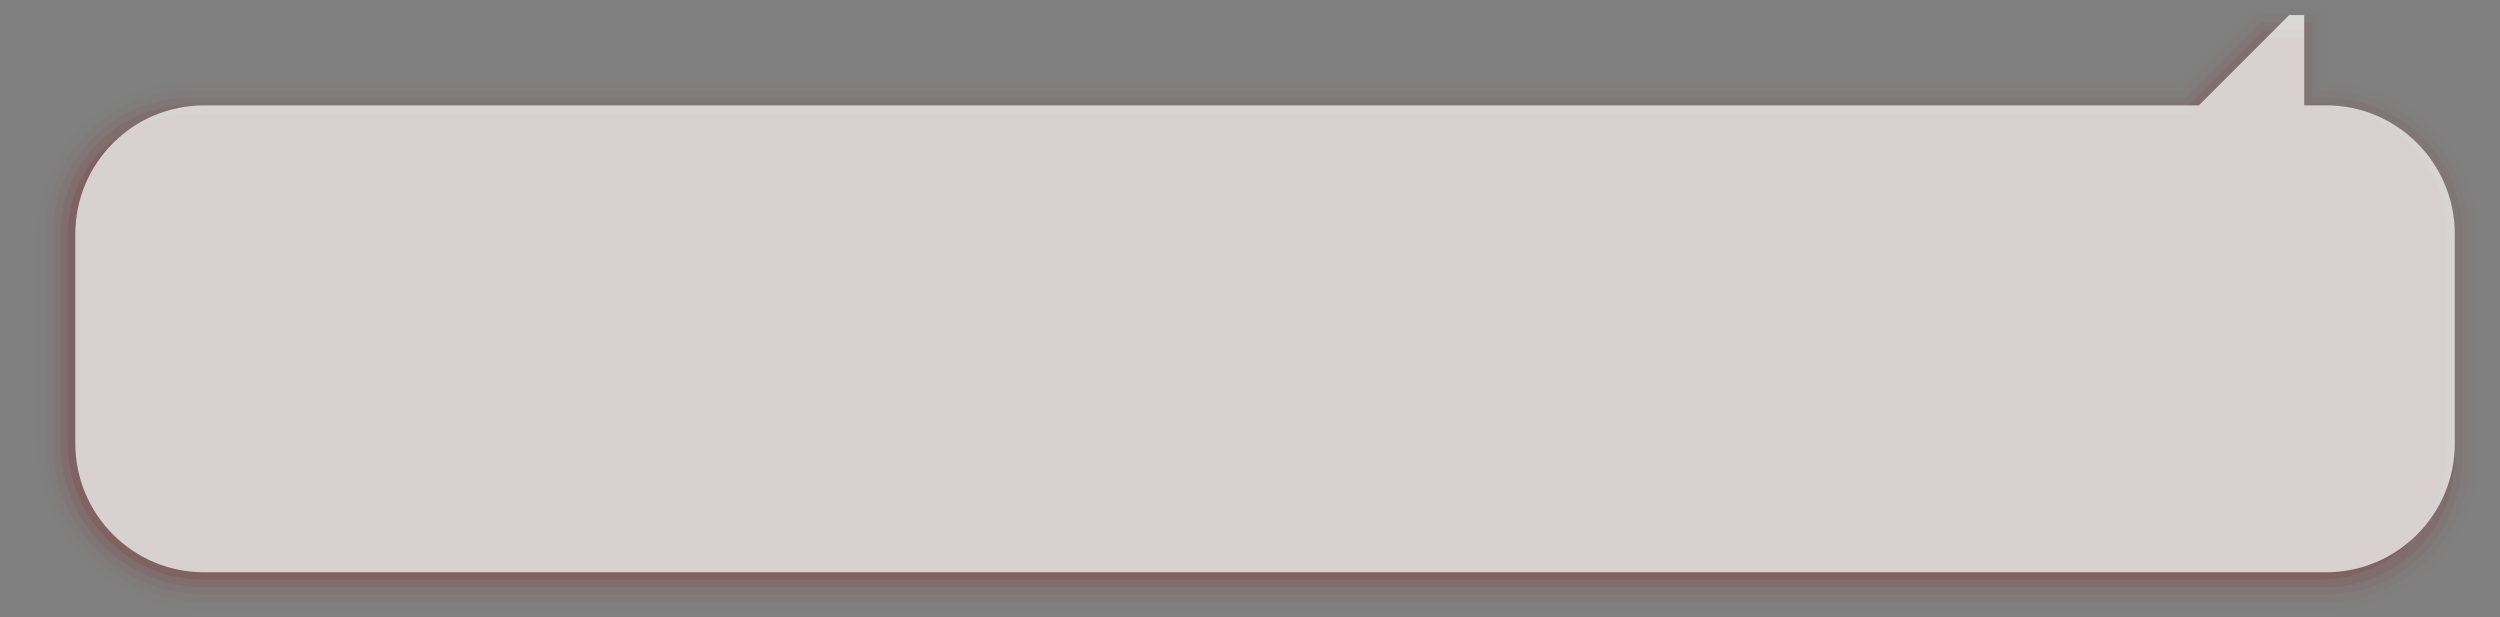 <?xml version="1.0" encoding="UTF-8"?>
<svg xmlns="http://www.w3.org/2000/svg" xmlns:xlink="http://www.w3.org/1999/xlink" contentScriptType="text/ecmascript" width="332" baseProfile="tiny" zoomAndPan="magnify" contentStyleType="text/css" viewBox="-0.604 -0.193 332 82" height="82" preserveAspectRatio="xMidYMid meet" version="1.0">
    <rect x="-0.604" y="-0.193" width="332" height="82" fill="#808080" stroke="none"/>
    <g stroke-opacity="0.7" fill-opacity="0.7">
        <path fill="#8b0000" d="M 308.396 0.806 L 298.771 0.806 L 288.779 10.816 L 24.507 10.816 C 19.139 10.81 14.092 12.894 10.293 16.689 C 6.491 20.486 4.397 25.539 4.397 30.916 L 4.397 58.692 C 4.397 70.887 14.315 80.807 26.503 80.807 L 308.391 80.805 C 309.859 80.729 310.258 80.709 310.422 80.686 C 310.387 80.694 310.345 80.704 310.345 80.704 C 310.376 80.7 310.405 80.688 310.436 80.686 C 310.457 80.682 310.473 80.678 310.489 80.674 C 320.707 79.561 328.397 71.004 328.397 60.692 L 328.397 30.917 C 328.397 19.864 319.434 10.876 308.397 10.817 C 308.396 9.151 308.396 0.807 308.396 0.806 L 308.396 0.806 z " fill-opacity="0.01"/>
        <path fill="#8b0000" d="M 307.396 1.806 L 299.146 1.806 L 289.193 11.816 L 24.508 11.816 C 19.406 11.81 14.611 13.792 11.002 17.396 C 7.388 21.006 5.398 25.807 5.398 30.916 L 5.398 58.692 C 5.398 70.335 14.866 79.807 26.503 79.807 L 308.34 79.805 C 308.34 79.805 310.242 79.709 310.244 79.707 C 320.021 78.711 327.395 70.537 327.395 60.69 L 327.395 30.916 C 327.395 20.379 318.825 11.805 308.29 11.805 C 308.29 11.805 307.841 11.805 307.395 11.805 C 307.396 10.125 307.396 1.807 307.396 1.806 L 307.396 1.806 z " fill-opacity="0.03"/>
        <path fill="#8b0000" d="M 299.646 2.807 L 289.607 12.816 L 24.505 12.816 C 19.672 12.81 15.127 14.687 11.707 18.103 C 8.283 21.523 6.397 26.074 6.397 30.916 L 6.397 58.691 C 6.397 69.784 15.416 78.806 26.502 78.806 L 308.29 78.806 C 308.29 78.806 310.138 78.711 310.143 78.711 C 319.41 77.769 326.397 70.021 326.397 60.69 L 326.397 30.916 C 326.397 20.93 318.274 12.805 308.292 12.805 C 308.292 12.805 307.254 12.805 306.397 12.805 C 306.397 11.125 306.397 2.807 306.397 2.807 L 299.646 2.807 z " fill-opacity="0.05"/>
        <path fill="#8b0000" d="M 7.398 30.916 L 7.398 58.69 C 7.398 69.231 15.968 77.805 26.503 77.805 L 308.29 77.805 C 308.881 77.805 309.465 77.772 310.041 77.717 C 318.666 76.838 325.395 69.549 325.395 60.69 L 325.395 30.915 C 325.395 21.464 317.736 13.804 308.29 13.804 L 305.395 13.804 L 305.395 3.806 L 300.02 3.806 L 290.02 13.816 L 24.504 13.816 C 15.055 13.805 7.396 21.465 7.398 30.916 z " fill-opacity="0.07"/>
        <path fill="#8b0000" d="M 8.398 30.916 L 8.398 58.691 C 8.398 68.679 16.521 76.806 26.503 76.806 L 307.29 76.806 C 307.881 76.806 308.465 76.773 309.041 76.717 C 317.666 75.838 324.395 68.549 324.395 59.691 L 324.395 30.916 C 324.395 21.465 316.736 13.805 307.29 13.805 L 305.395 13.805 L 305.395 4.807 L 300.395 4.807 L 290.395 14.807 L 25.504 14.807 C 16.055 14.795 8.396 21.465 8.398 30.916 z " fill-opacity="0.11"/>
        <path fill="#ffffff" d="M 9.398 30.906 L 9.398 58.691 C 9.398 68.142 17.055 75.806 26.503 75.806 L 308.29 75.806 C 317.736 75.806 325.395 68.142 325.395 58.691 L 325.395 30.906 C 325.395 21.455 317.736 13.795 308.29 13.795 L 305.395 13.795 L 305.395 1.807 L 303.396 1.807 L 291.396 13.807 L 26.504 13.807 C 17.055 13.795 9.396 21.455 9.398 30.906 z "/>
    </g>
</svg>
